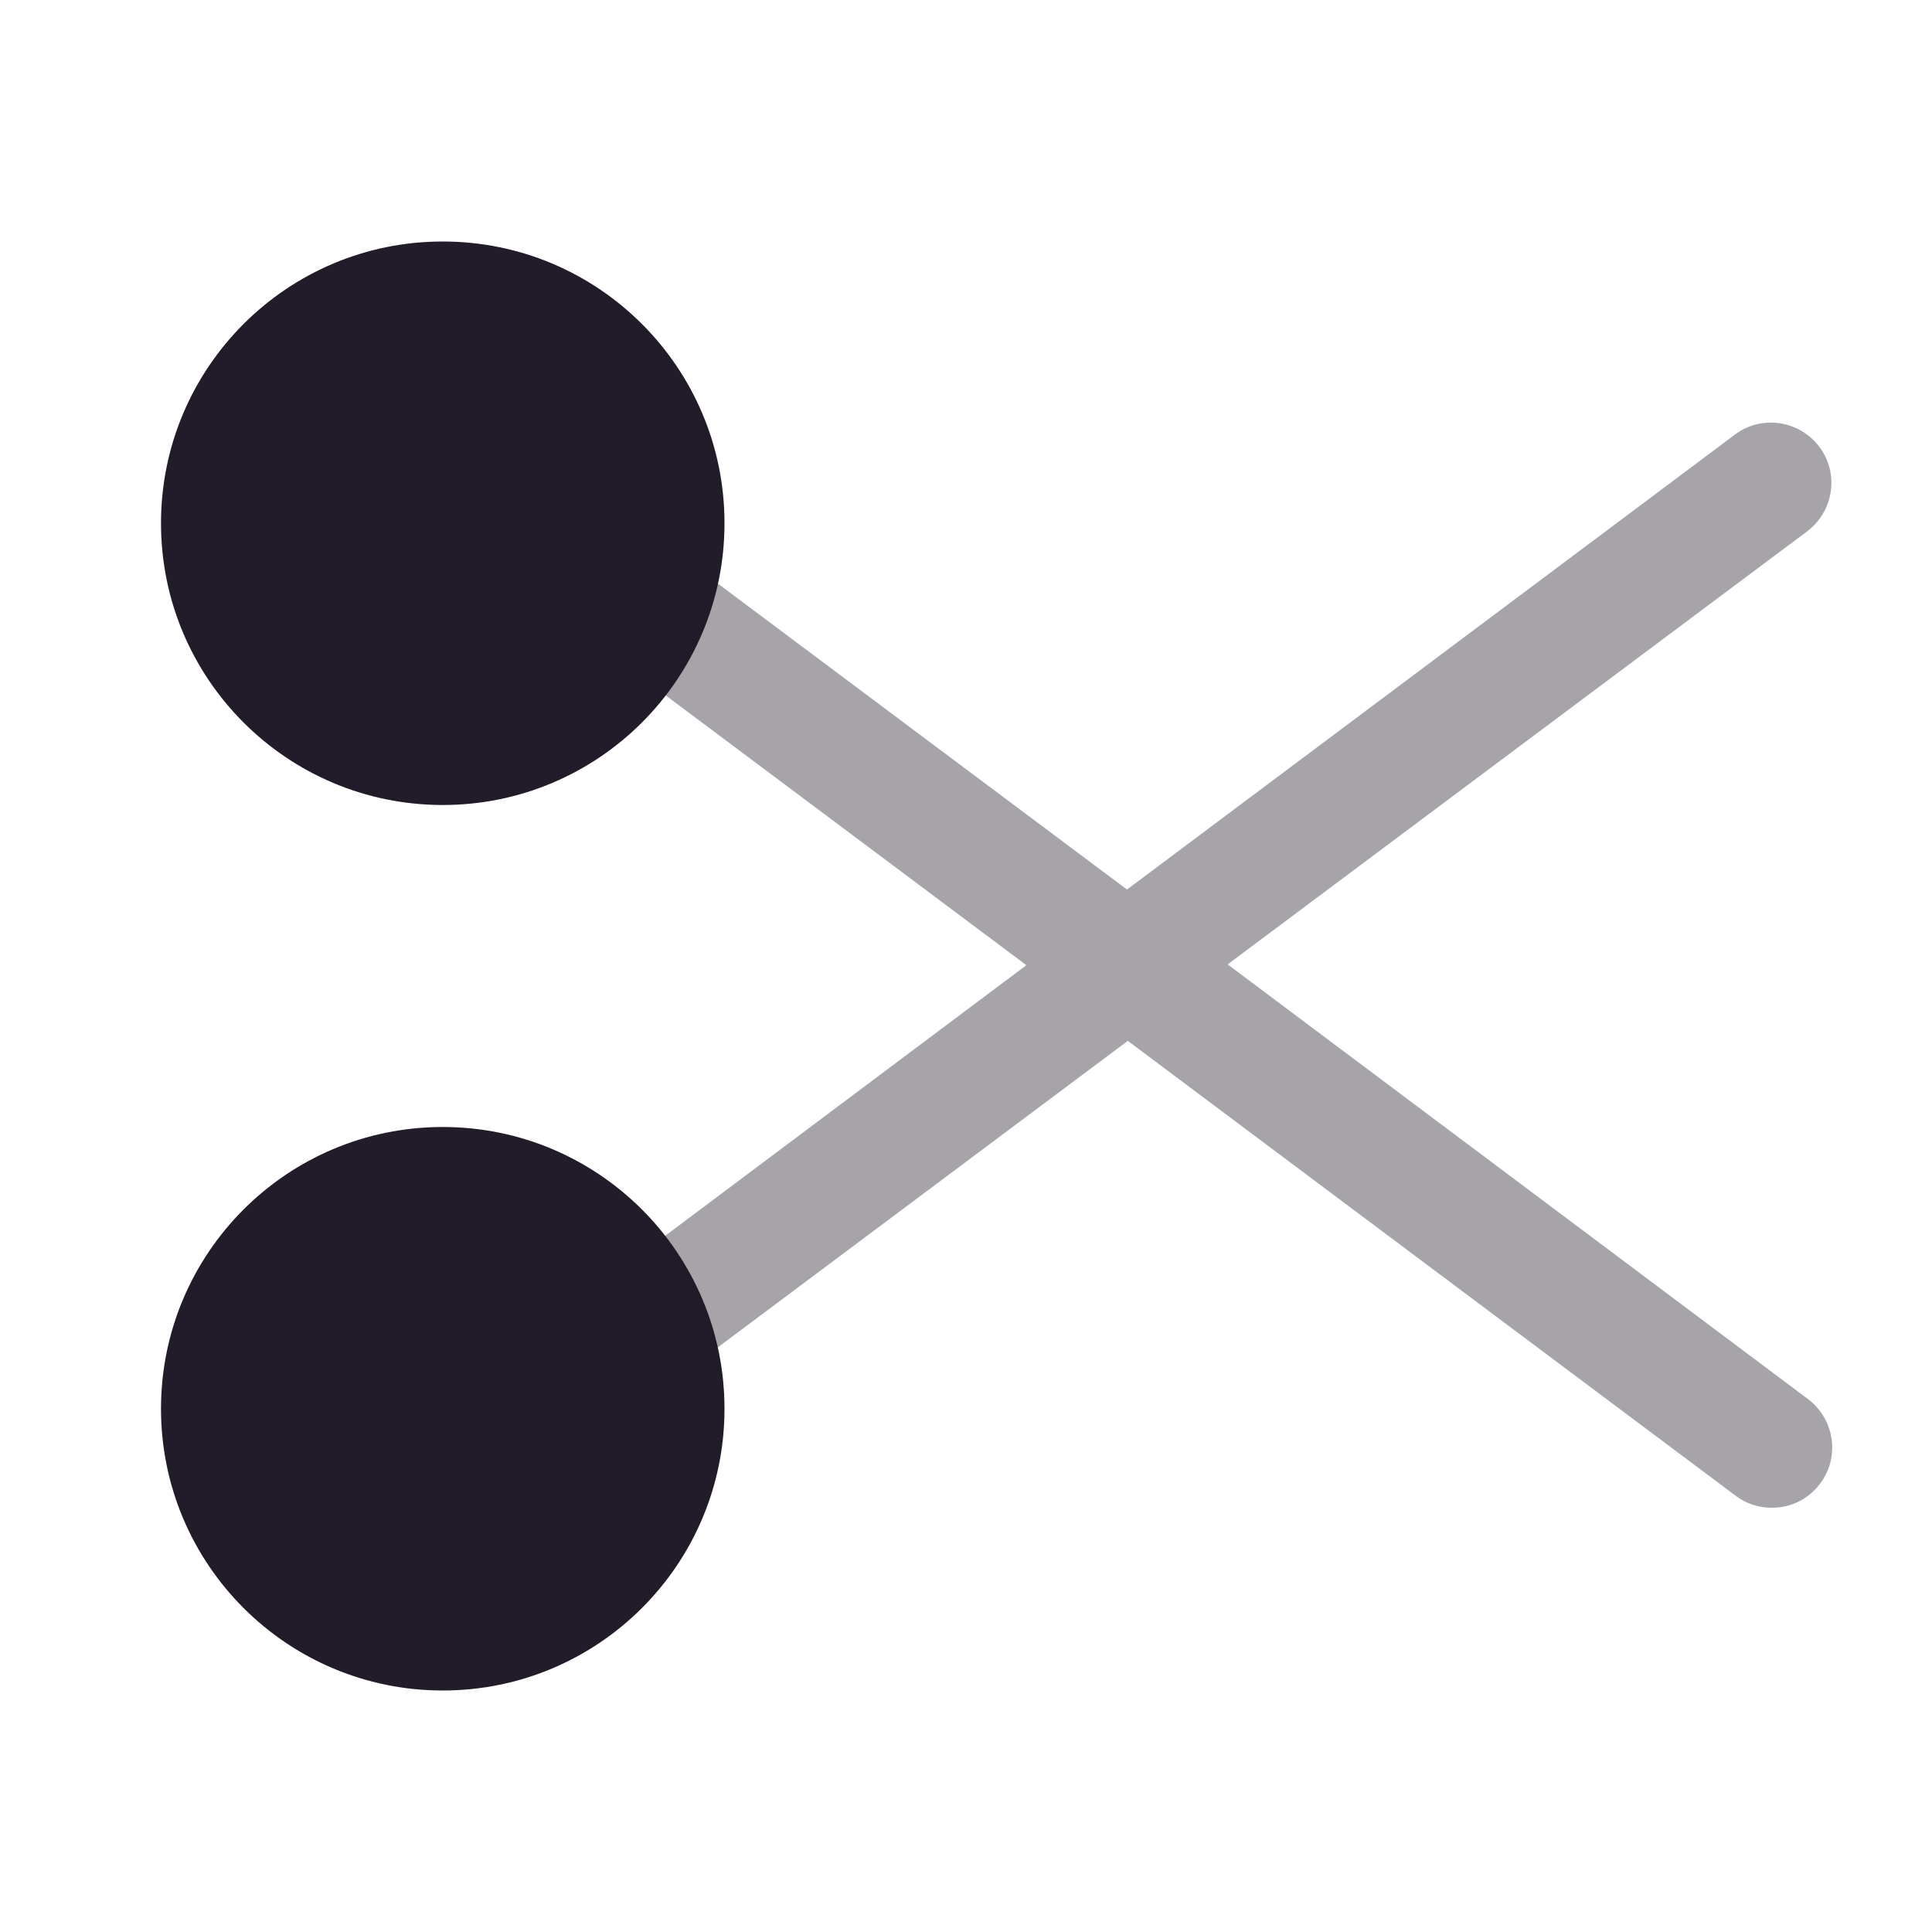 <svg width="24" height="24" viewBox="0 0 24 24" fill="none" xmlns="http://www.w3.org/2000/svg">
<path d="M5.5 10C7.433 10 9 8.433 9 6.5C9 4.567 7.433 3 5.5 3C3.567 3 2 4.567 2 6.5C2 8.433 3.567 10 5.5 10Z" fill="#211B2A"/>
<path d="M5.5 21C7.433 21 9 19.433 9 17.5C9 15.567 7.433 14 5.5 14C3.567 14 2 15.567 2 17.5C2 19.433 3.567 21 5.5 21Z" fill="#211B2A"/>
<path opacity="0.4" d="M15.25 11.98L22.45 6.6C22.78 6.35 22.85 5.88 22.6 5.55C22.35 5.22 21.88 5.15 21.55 5.4L14 11.05L8.45 6.9C8.12 6.65 7.65 6.72 7.4 7.05C7.15 7.38 7.22 7.85 7.55 8.1L12.75 11.99L6.85 16.41C6.52 16.66 6.45 17.13 6.7 17.46C6.85 17.66 7.07 17.76 7.3 17.76C7.46 17.76 7.61 17.71 7.75 17.61L14.01 12.93L21.56 18.58C21.69 18.68 21.85 18.73 22.01 18.73C22.24 18.73 22.46 18.63 22.61 18.43C22.86 18.1 22.79 17.63 22.46 17.38L15.25 11.98Z" fill="#211B2A"/>
</svg>
